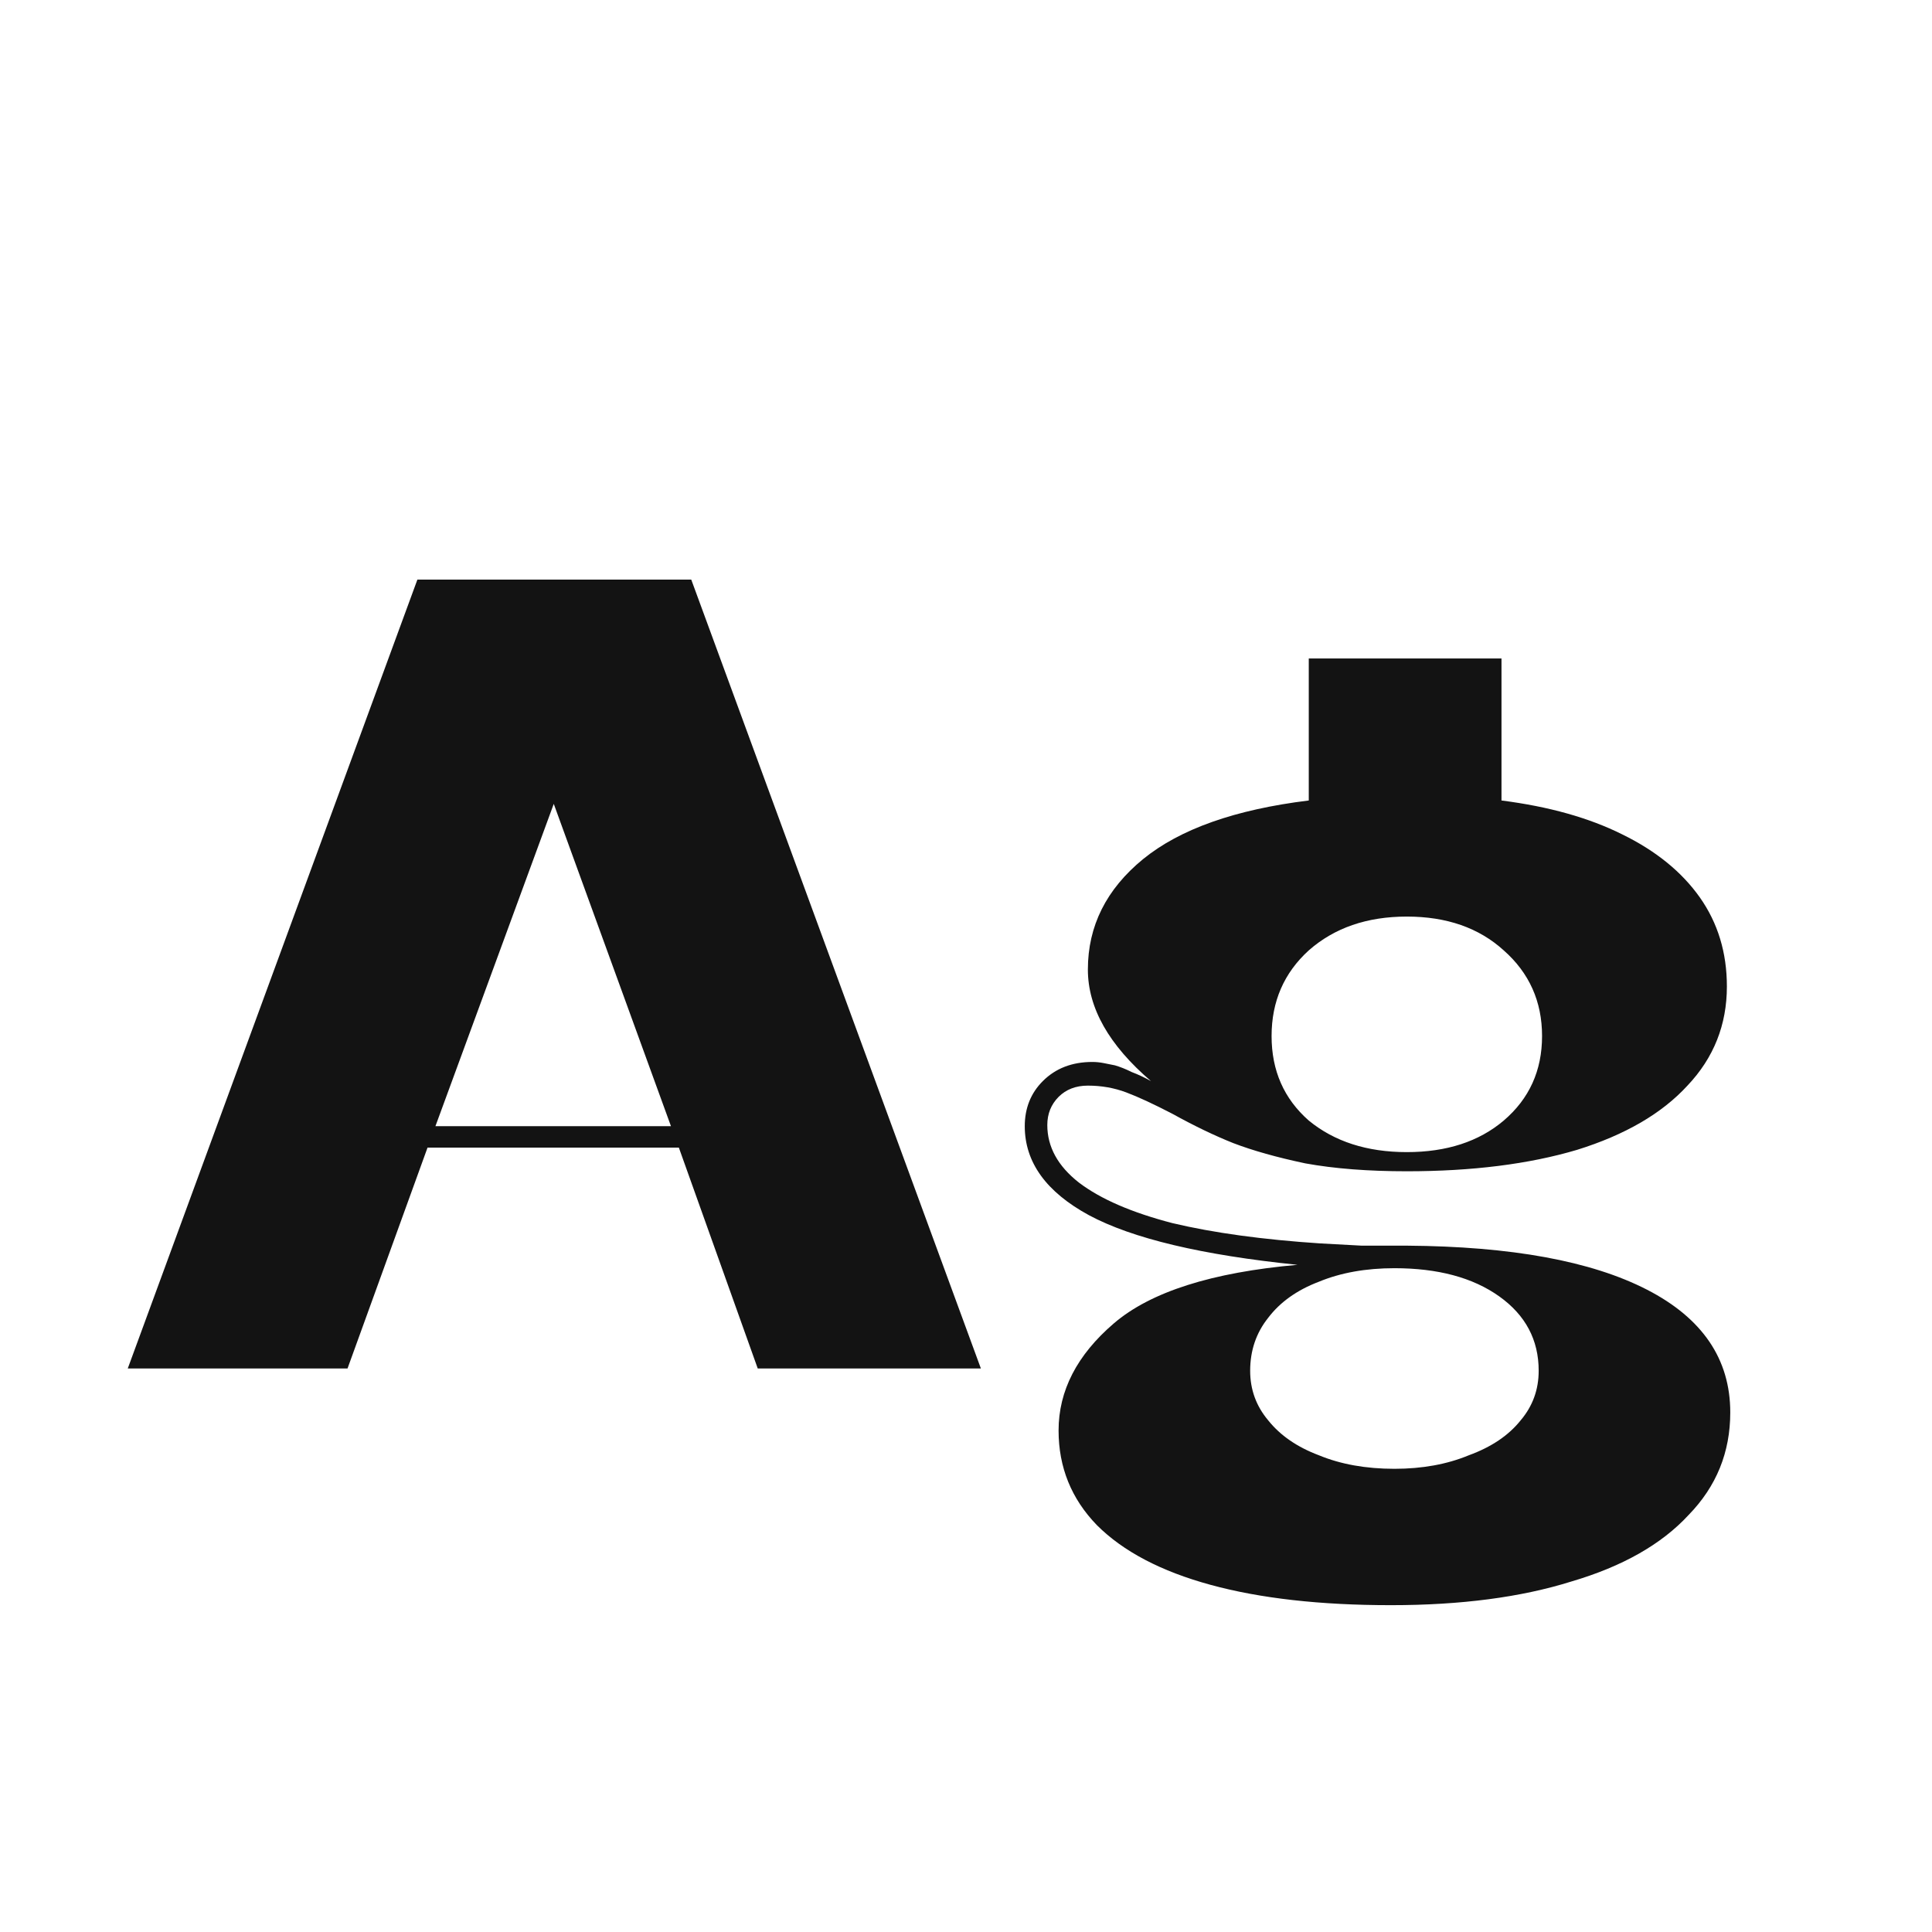 <svg width="24" height="24" viewBox="0 0 24 24" fill="none" xmlns="http://www.w3.org/2000/svg">
<path d="M1.587 17L5.185 7.2H8.587L12.185 17H9.413L8.433 14.256H5.311L4.317 17H1.587ZM5.409 13.99H8.335L6.879 9.986L5.409 13.99ZM17.28 19.94C16.403 19.94 15.656 19.856 15.04 19.688C14.424 19.52 13.953 19.273 13.626 18.946C13.309 18.619 13.15 18.227 13.15 17.77C13.15 17.276 13.379 16.832 13.836 16.44C14.293 16.048 15.054 15.806 16.118 15.712C14.933 15.591 14.069 15.386 13.528 15.096C12.996 14.807 12.73 14.438 12.73 13.99C12.73 13.766 12.805 13.579 12.954 13.43C13.113 13.271 13.318 13.192 13.57 13.192C13.617 13.192 13.664 13.197 13.71 13.206C13.757 13.216 13.803 13.225 13.85 13.234C13.915 13.253 13.986 13.281 14.06 13.318C14.135 13.346 14.214 13.383 14.298 13.43C13.775 12.982 13.514 12.52 13.514 12.044C13.514 11.503 13.743 11.046 14.2 10.672C14.658 10.299 15.344 10.056 16.258 9.944V8.18H18.652V9.944C19.24 10.019 19.739 10.159 20.15 10.364C20.57 10.569 20.892 10.831 21.116 11.148C21.34 11.466 21.452 11.834 21.452 12.254C21.452 12.73 21.289 13.141 20.962 13.486C20.645 13.832 20.188 14.098 19.59 14.284C18.993 14.461 18.288 14.55 17.476 14.55C17 14.55 16.58 14.518 16.216 14.452C15.861 14.377 15.563 14.293 15.32 14.2C15.087 14.107 14.835 13.986 14.564 13.836C14.331 13.715 14.139 13.626 13.99 13.57C13.841 13.514 13.682 13.486 13.514 13.486C13.365 13.486 13.243 13.533 13.15 13.626C13.057 13.72 13.01 13.836 13.01 13.976C13.01 14.247 13.141 14.485 13.402 14.69C13.673 14.896 14.06 15.063 14.564 15.194C15.078 15.316 15.689 15.399 16.398 15.446C16.566 15.456 16.739 15.465 16.916 15.474C17.103 15.474 17.29 15.474 17.476 15.474C18.773 15.483 19.767 15.665 20.458 16.02C21.149 16.375 21.494 16.884 21.494 17.546C21.494 18.041 21.322 18.465 20.976 18.82C20.64 19.184 20.155 19.459 19.52 19.646C18.895 19.842 18.148 19.94 17.28 19.94ZM17.322 18.246C17.668 18.246 17.976 18.19 18.246 18.078C18.526 17.976 18.741 17.831 18.89 17.644C19.04 17.467 19.114 17.262 19.114 17.028C19.114 16.645 18.951 16.337 18.624 16.104C18.297 15.871 17.863 15.754 17.322 15.754C16.968 15.754 16.655 15.81 16.384 15.922C16.113 16.025 15.903 16.174 15.754 16.37C15.605 16.557 15.53 16.776 15.53 17.028C15.53 17.262 15.605 17.467 15.754 17.644C15.903 17.831 16.113 17.976 16.384 18.078C16.655 18.19 16.968 18.246 17.322 18.246ZM17.476 14.312C17.971 14.312 18.372 14.181 18.68 13.92C18.997 13.649 19.156 13.3 19.156 12.87C19.156 12.441 18.997 12.086 18.68 11.806C18.372 11.526 17.971 11.386 17.476 11.386C16.982 11.386 16.576 11.526 16.258 11.806C15.95 12.086 15.796 12.441 15.796 12.87C15.796 13.3 15.95 13.649 16.258 13.92C16.576 14.181 16.982 14.312 17.476 14.312Z" fill="#131313"/>
</svg>
